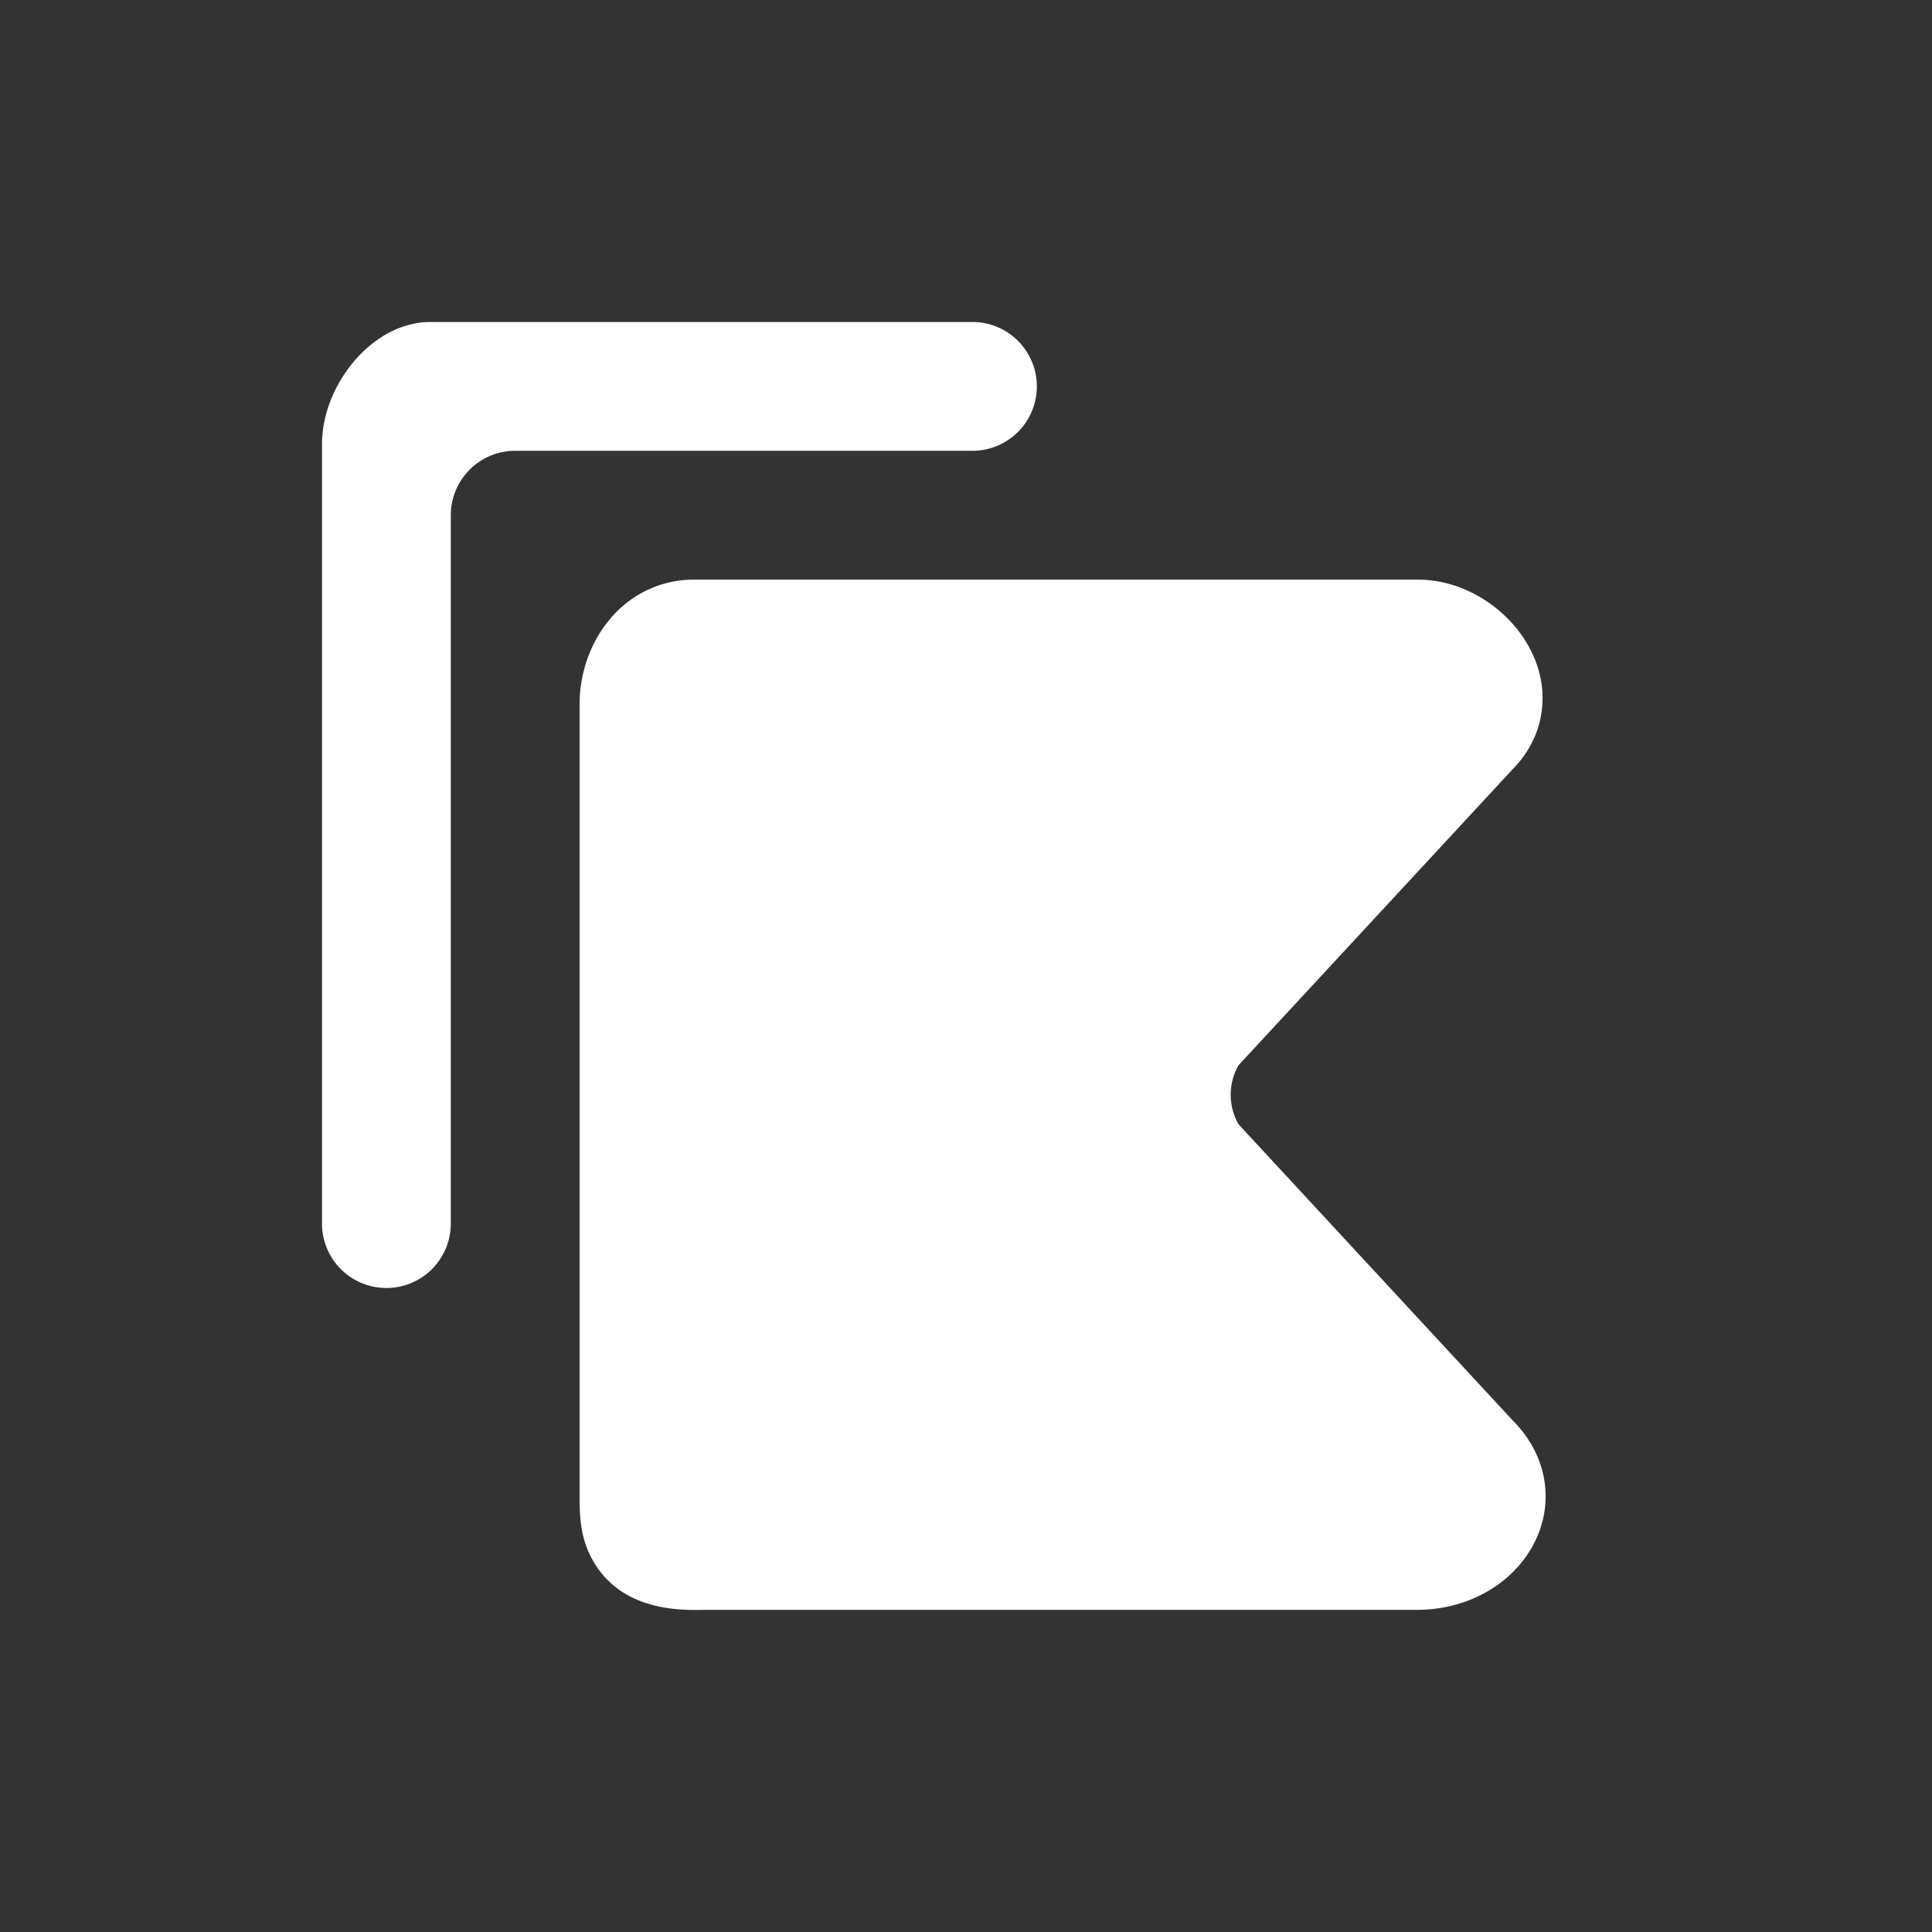 <svg viewBox='0 0 24 24' xmlns='http://www.w3.org/2000/svg'><rect x="0" y="0" width="24" height="24" fill="#333333" stroke="none"/> <path d='M5.346 4c-.264 0-.477.104-.612.19a1.568 1.568 0 00-.367.336c-.19.237-.367.59-.367 1V15.2a.8.8 0 001.6 0V6.4a.8.8 0 01.8-.8h5.68a.8.8 0 100-1.6H5.346zm2.185 3.75a1.35 1.35 0 011.077-.55h9.002c.543 0 1.024.31 1.29.687.142.2.262.47.262.786 0 .329-.13.637-.367.878l-3.408 3.68a.737.737 0 000 .737l3.407 3.68c.215.216.367.494.4.815.033.326-.066.621-.222.851-.3.443-.83.684-1.362.684H8.743c-.393.012-.926-.032-1.272-.456a1.198 1.198 0 01-.251-.591c-.02-.138-.02-.278-.02-.359V8.747c0-.35.111-.71.33-.998z' fill='#FFF' fill-rule='evenodd'/> </svg>